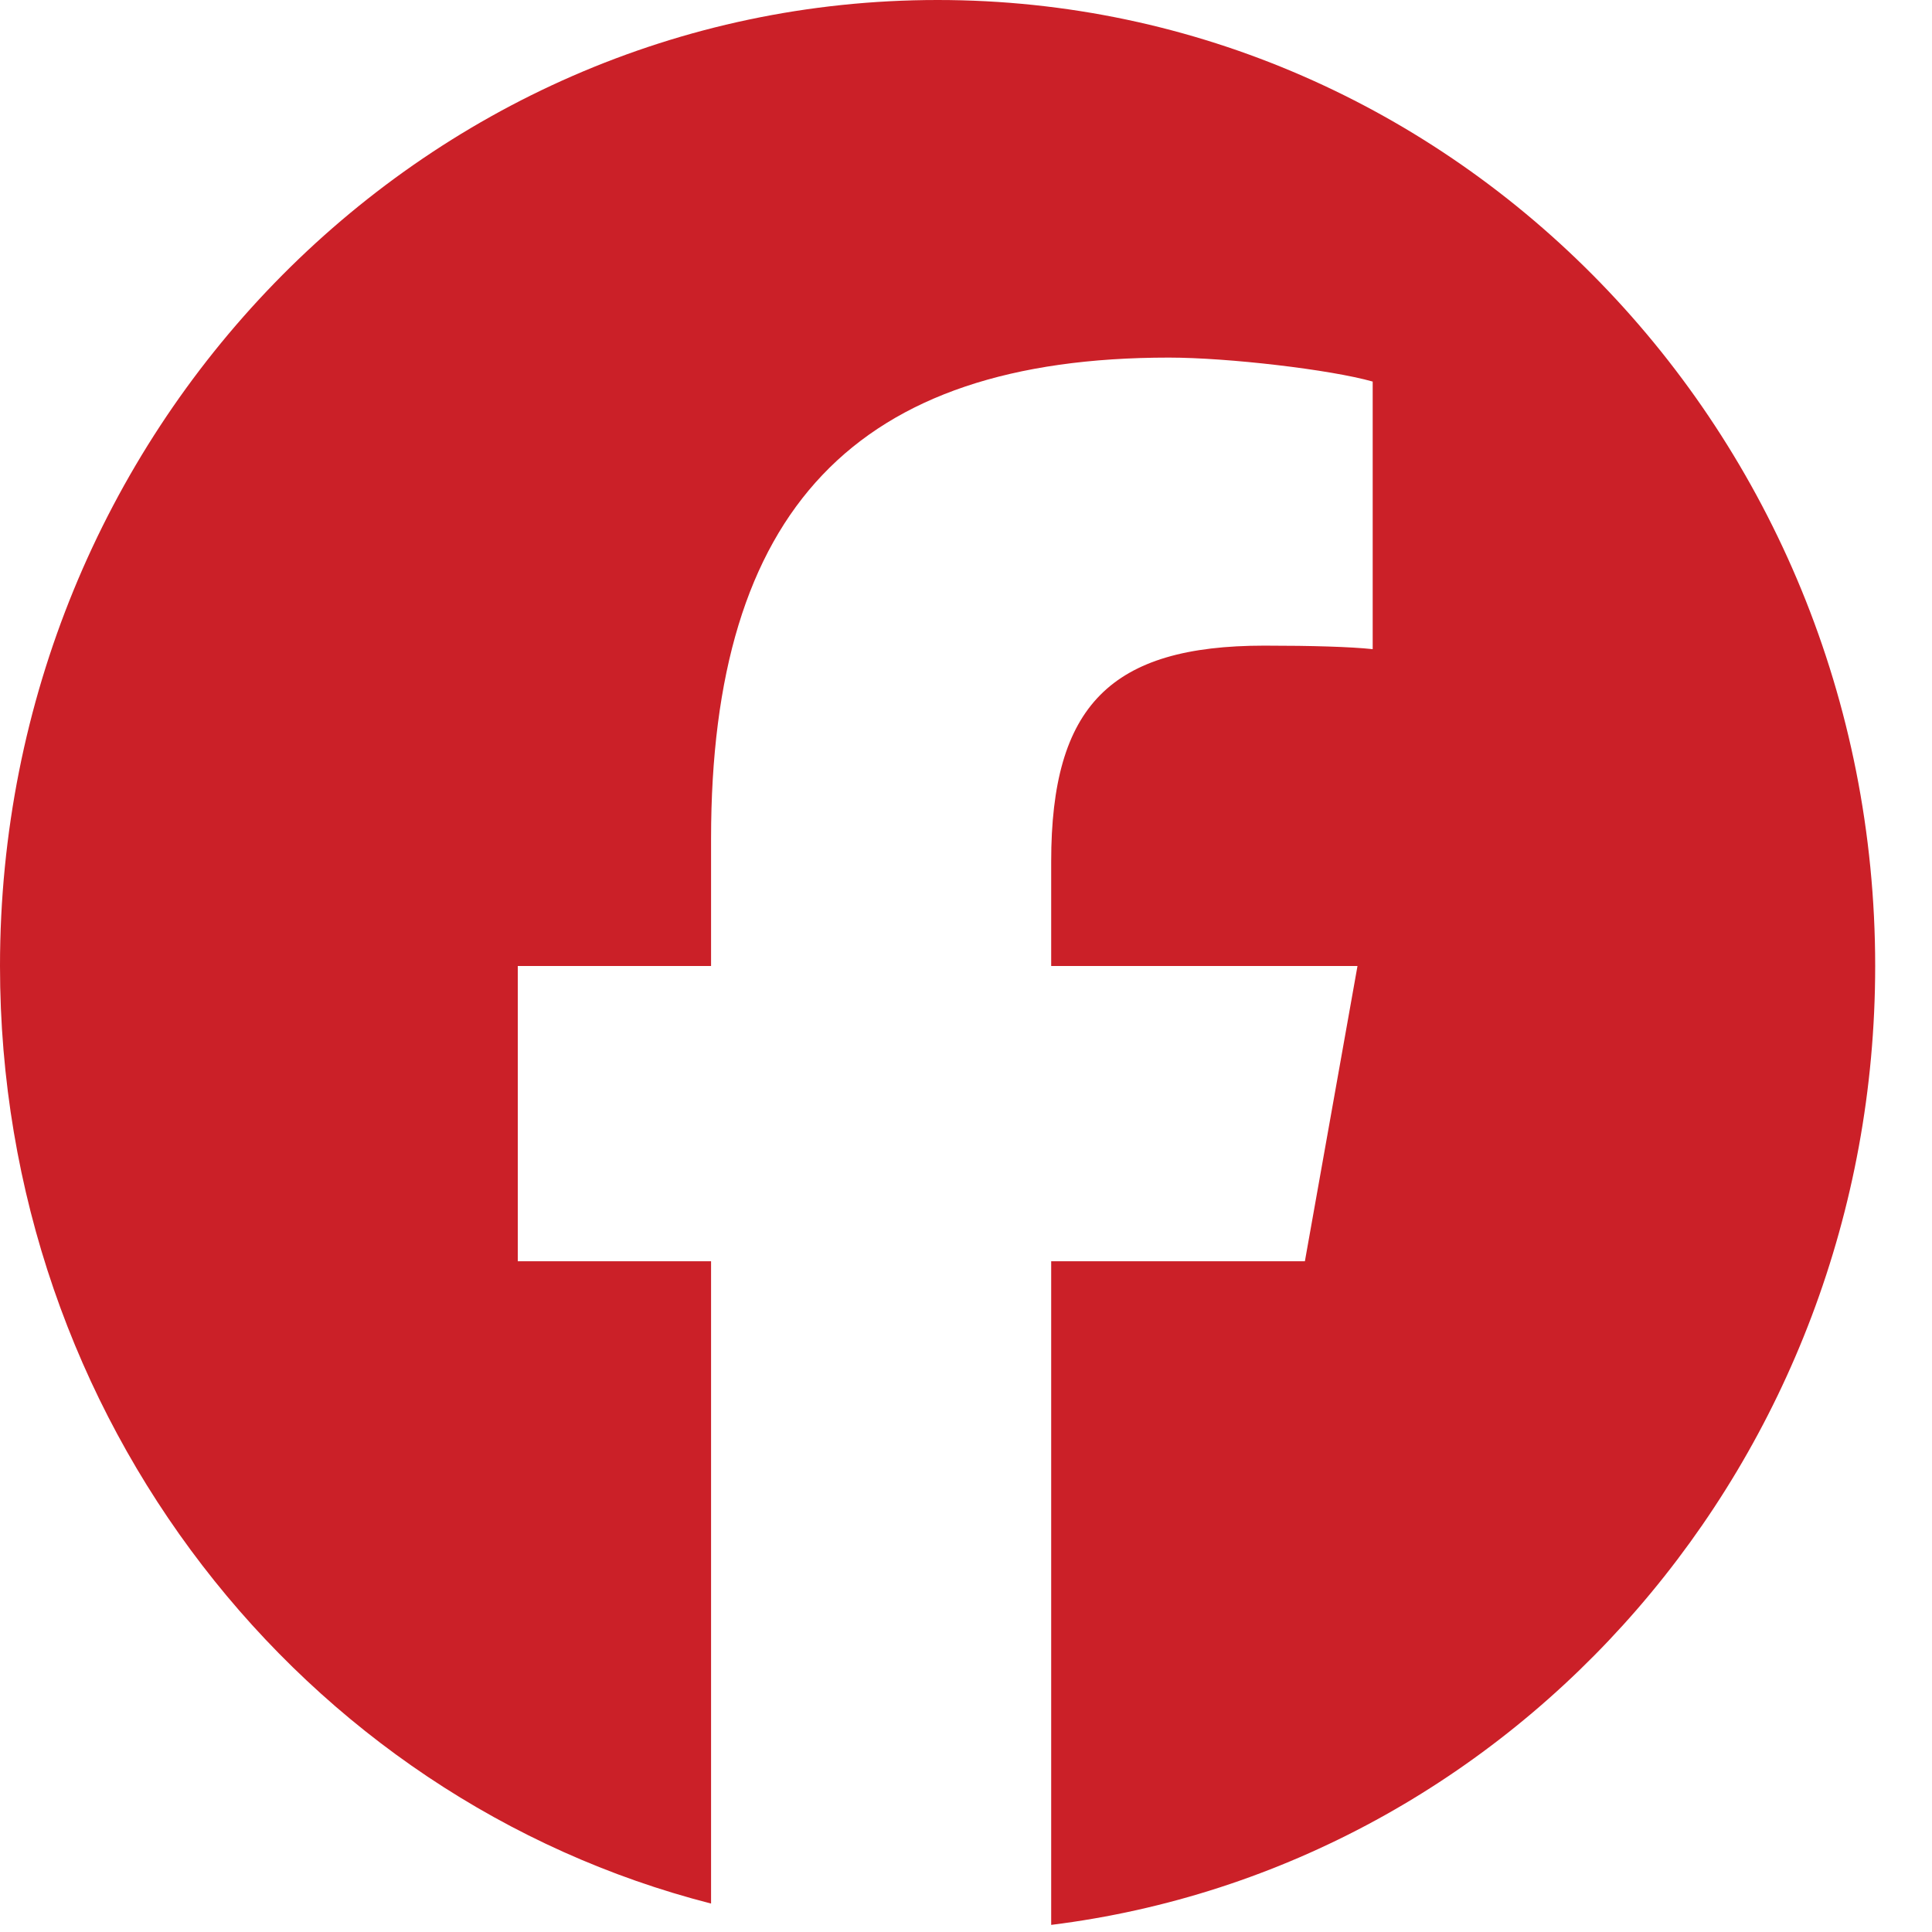 <svg width="22" height="22" viewBox="0 0 22 22" fill="none" xmlns="http://www.w3.org/2000/svg">
<g clip-path="url(#clip0_1240_1136)">
<path d="M10.677 0C4.78 0 0 4.925 0 11C0 16.159 3.447 20.487 8.097 21.676V14.362H5.896V11H8.097V9.552C8.097 5.808 9.742 4.072 13.31 4.072C13.986 4.072 15.153 4.209 15.631 4.345V7.392C15.379 7.365 14.941 7.352 14.397 7.352C12.647 7.352 11.97 8.035 11.97 9.811V11H15.458L14.859 14.362H11.97V21.919C17.257 21.262 21.353 16.624 21.353 11C21.353 4.925 16.573 0 10.677 0Z" fill="#CB2028"/>
</g>
<defs>
<clipPath id="clip0_1240_1136">
<rect width="21.353" height="22" fill="white"/>
</clipPath>
</defs>
</svg>
